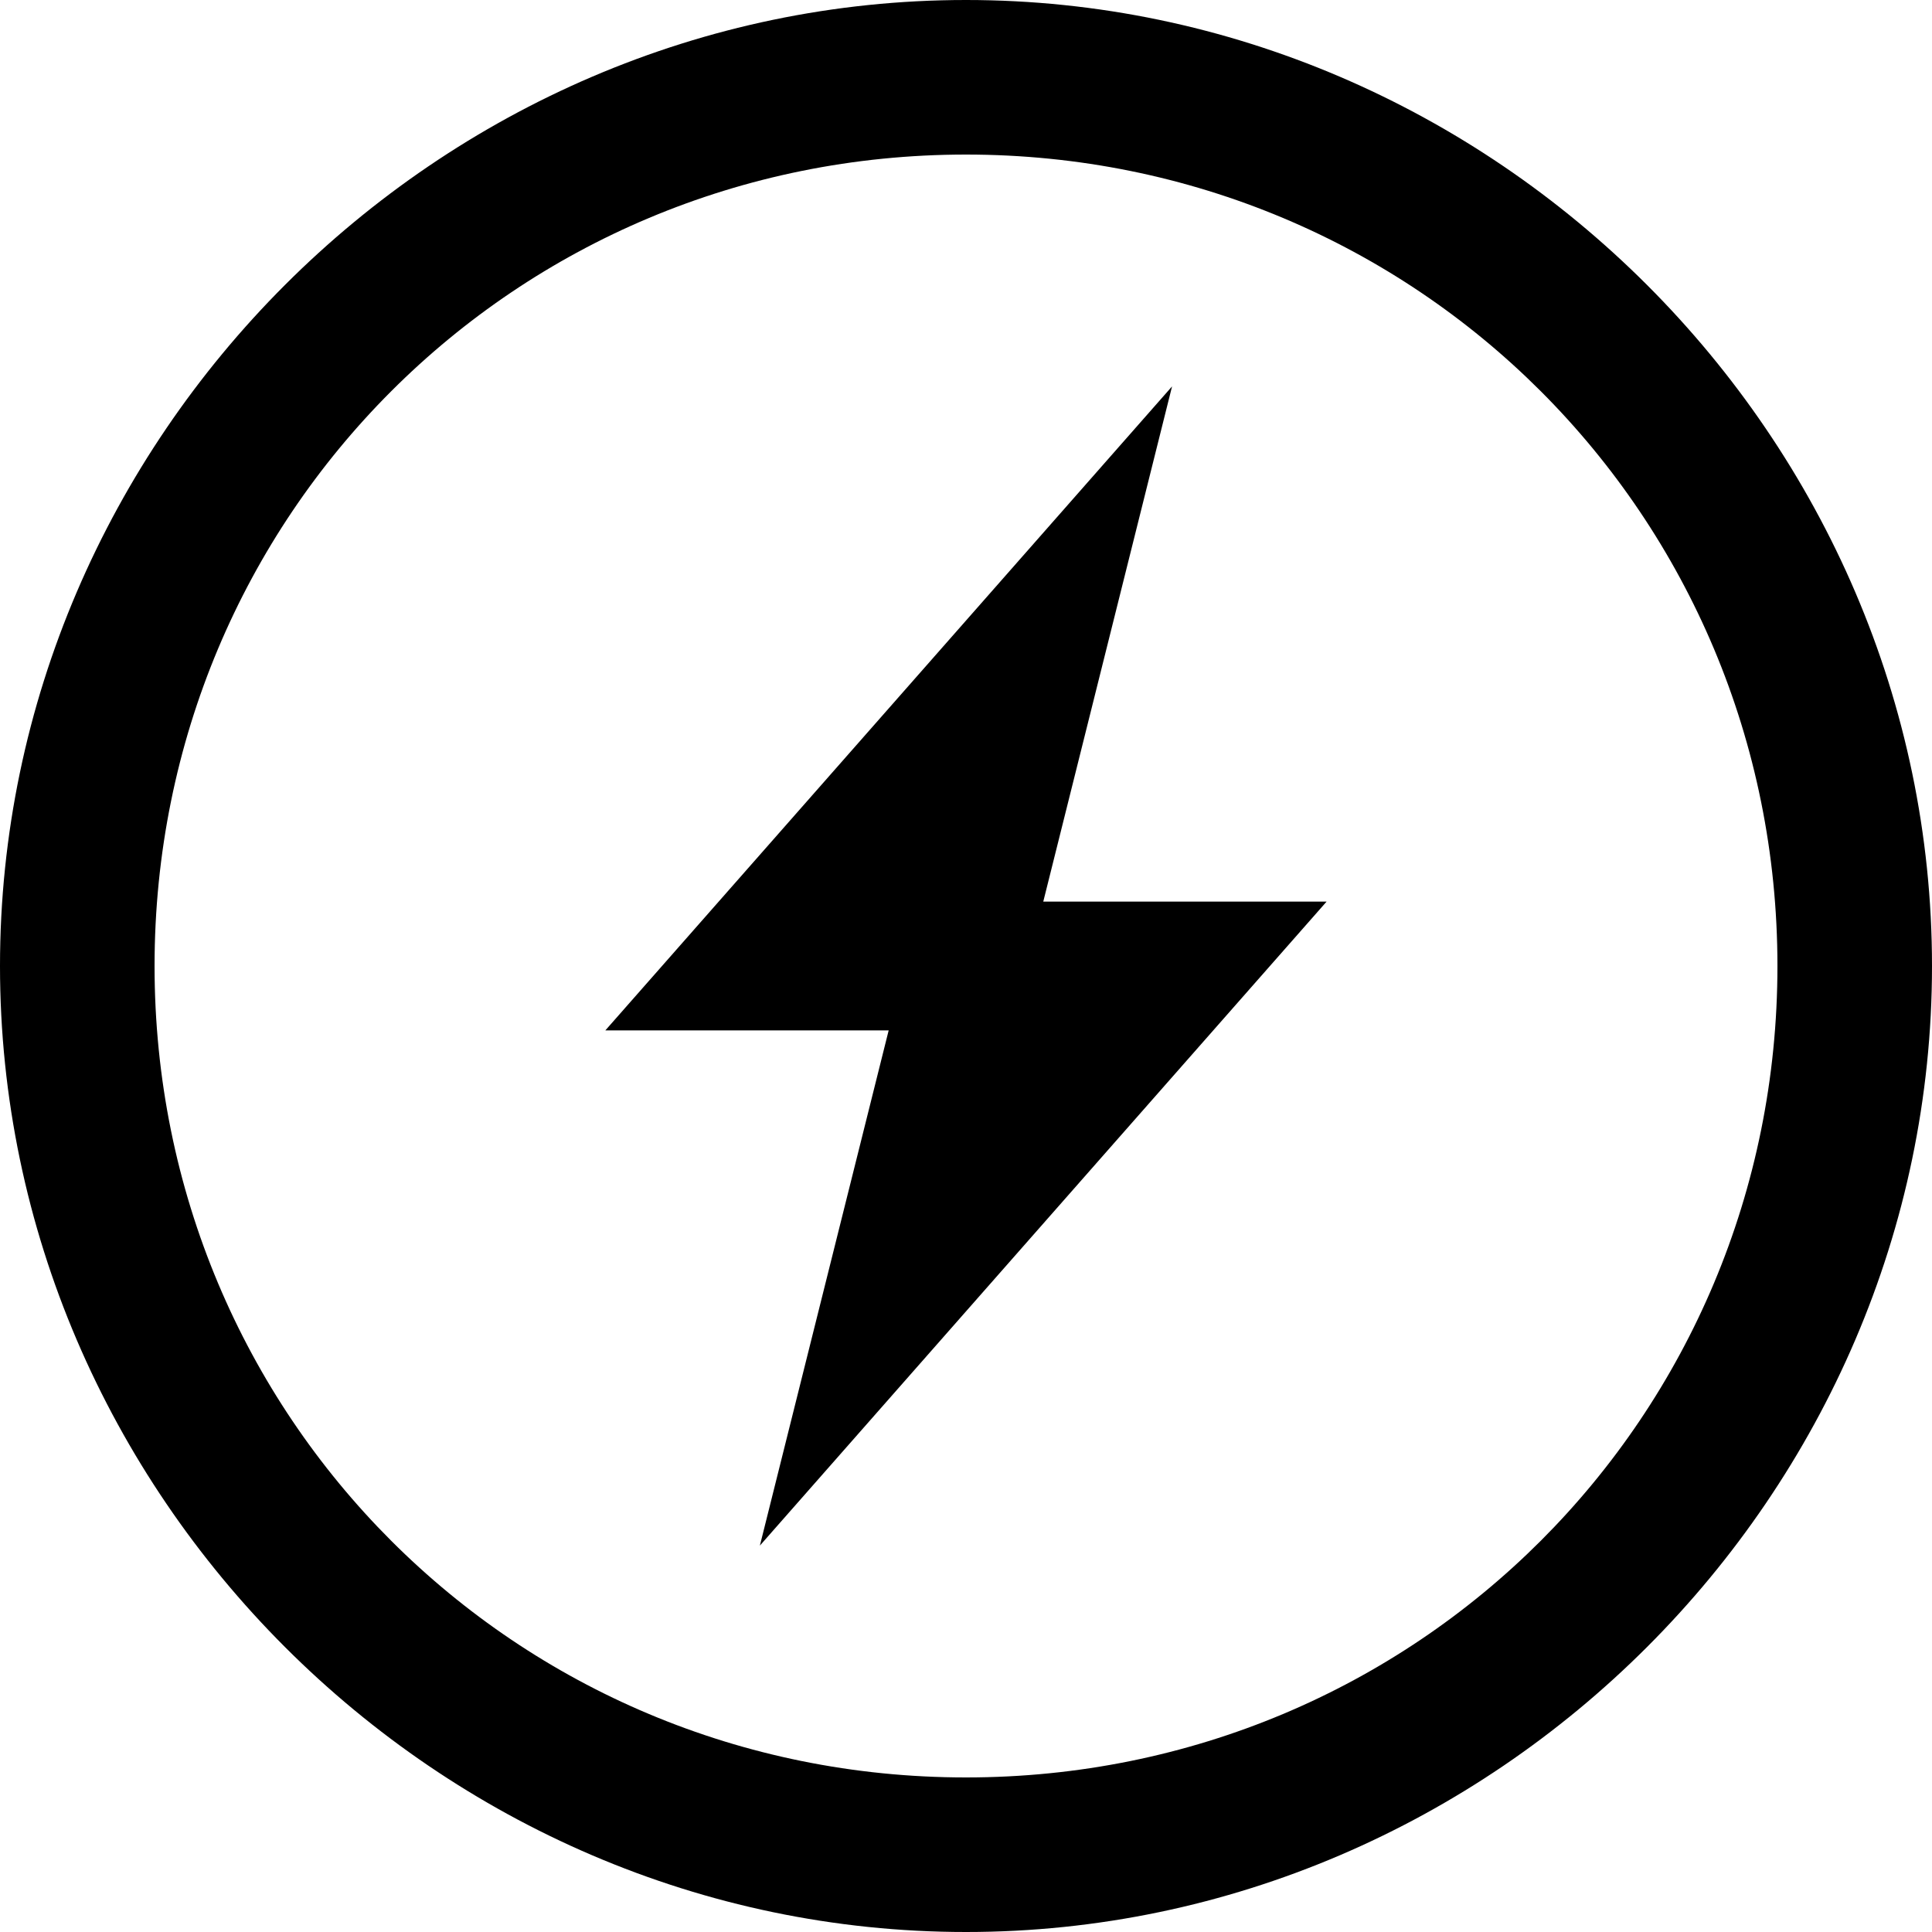 <!-- Generated by IcoMoon.io -->
<svg version="1.1" xmlns="http://www.w3.org/2000/svg" width="32" height="32" viewBox="0 0 32 32">
<title>lightning</title>
<path d="M16 32c-8.747 0-16-7.253-16-16s7.253-16 16-16c8.747 0 16 7.253 16 16s-7.253 16-16 16zM16 2.56c-7.467 0-13.44 5.973-13.44 13.44s5.973 13.44 13.44 13.44c7.467 0 13.44-5.973 13.44-13.44s-5.973-13.44-13.44-13.44zM21.973 14.933h-4.693l2.133-8.533-9.387 10.667h4.693l-2.133 8.533z"></path>
</svg>
